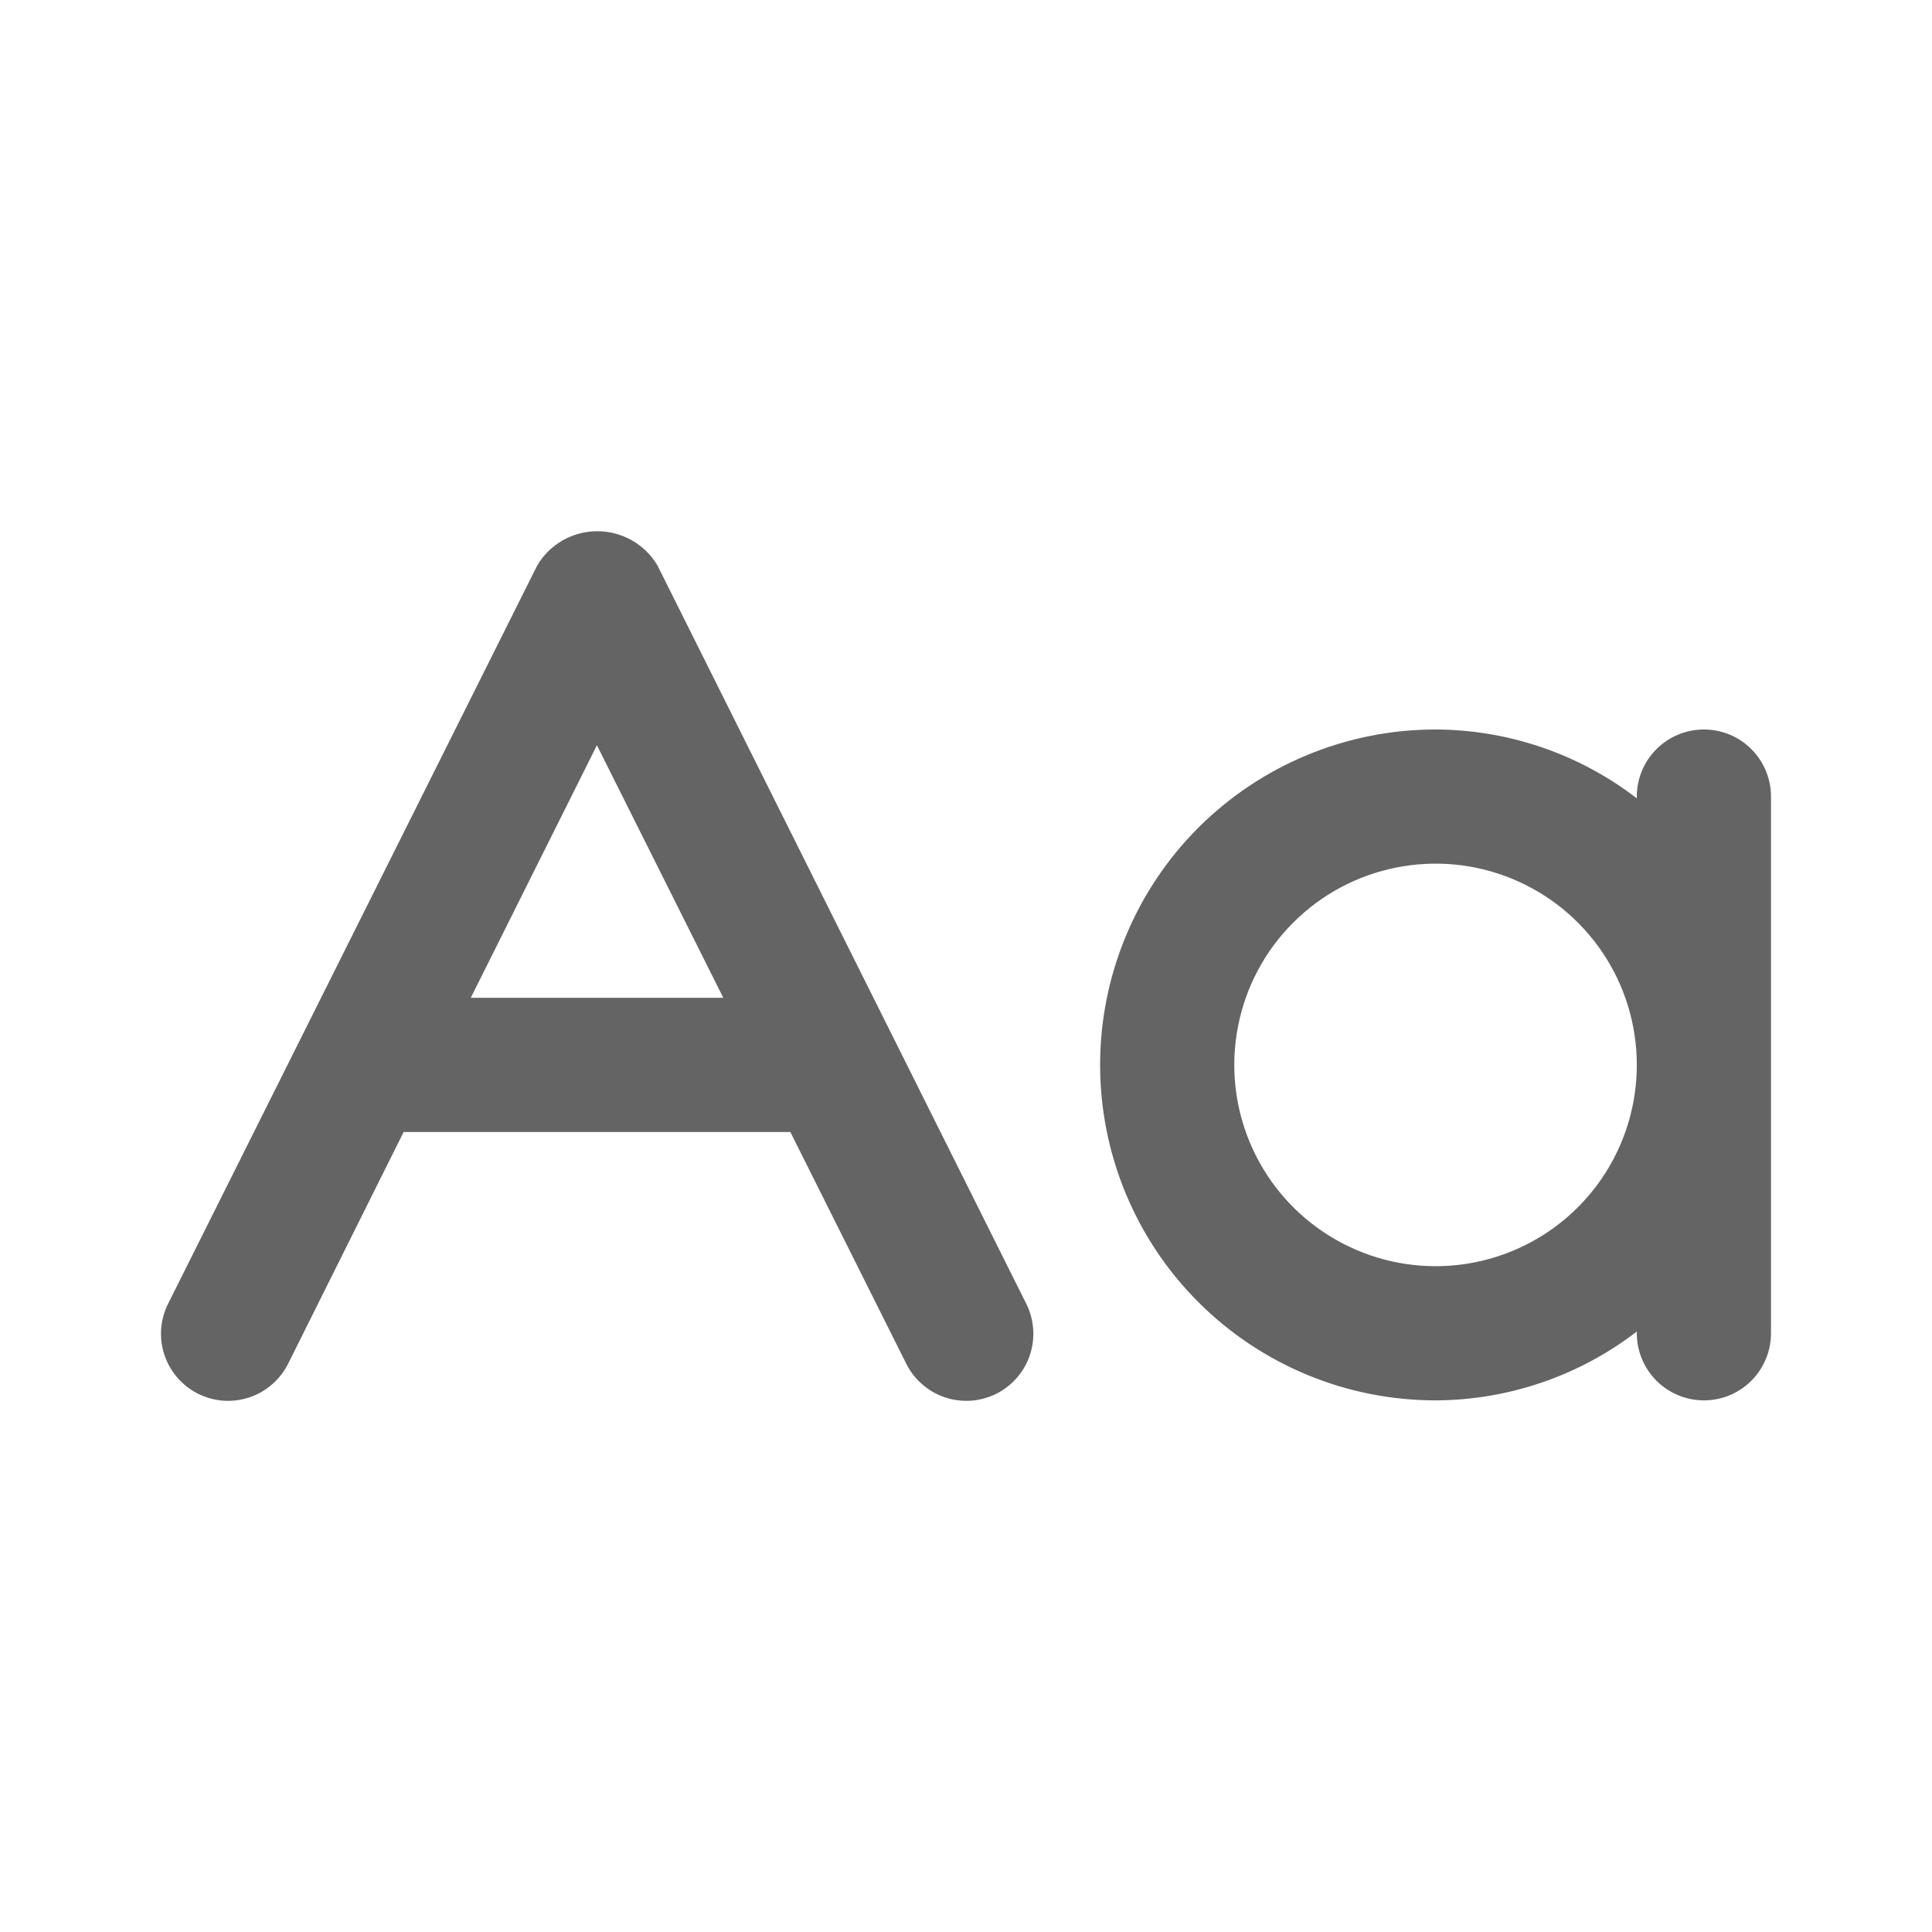 <svg width="24" height="24" viewBox="0 0 24 24" fill="none" xmlns="http://www.w3.org/2000/svg">
<path d="M8.166 7.022C8.089 6.893 7.979 6.786 7.849 6.712C7.718 6.638 7.57 6.599 7.42 6.599C7.27 6.599 7.122 6.638 6.991 6.712C6.861 6.786 6.751 6.893 6.675 7.022L2.091 16.19C2.041 16.288 2.011 16.395 2.002 16.504C1.994 16.614 2.007 16.724 2.042 16.829C2.076 16.933 2.131 17.03 2.203 17.113C2.275 17.196 2.362 17.265 2.461 17.314C2.559 17.363 2.666 17.392 2.776 17.4C2.886 17.407 2.996 17.393 3.1 17.358C3.204 17.323 3.301 17.267 3.383 17.194C3.466 17.122 3.533 17.034 3.582 16.935L5.014 14.062H9.818L11.255 16.935C11.303 17.034 11.371 17.122 11.454 17.194C11.536 17.267 11.632 17.323 11.736 17.358C11.841 17.393 11.951 17.407 12.061 17.4C12.17 17.392 12.277 17.363 12.376 17.314C12.474 17.265 12.562 17.196 12.634 17.113C12.706 17.03 12.761 16.933 12.795 16.829C12.829 16.724 12.843 16.614 12.834 16.504C12.826 16.395 12.796 16.288 12.746 16.19L8.166 7.022ZM5.848 12.395L7.415 9.258L8.985 12.395H5.848Z" fill="#646464"/>
<path d="M21.167 9.062C20.946 9.062 20.734 9.149 20.577 9.306C20.421 9.462 20.333 9.674 20.333 9.895V9.917C19.616 9.365 18.738 9.065 17.833 9.062C16.728 9.062 15.668 9.501 14.886 10.282C14.105 11.064 13.666 12.123 13.666 13.229C13.666 14.334 14.105 15.394 14.886 16.175C15.668 16.957 16.728 17.396 17.833 17.396C18.738 17.393 19.616 17.092 20.333 16.541V16.562C20.333 16.783 20.421 16.995 20.577 17.152C20.734 17.308 20.946 17.396 21.167 17.396C21.388 17.396 21.6 17.308 21.756 17.152C21.912 16.995 22 16.783 22 16.562V9.895C22 9.674 21.912 9.462 21.756 9.306C21.6 9.149 21.388 9.062 21.167 9.062ZM17.833 15.729C17.338 15.729 16.855 15.582 16.444 15.307C16.033 15.033 15.712 14.642 15.523 14.185C15.334 13.729 15.284 13.226 15.381 12.741C15.477 12.256 15.715 11.81 16.065 11.461C16.415 11.111 16.86 10.873 17.345 10.777C17.83 10.68 18.333 10.729 18.79 10.919C19.247 11.108 19.637 11.428 19.912 11.84C20.187 12.251 20.333 12.734 20.333 13.229C20.333 13.892 20.07 14.528 19.601 14.997C19.132 15.466 18.496 15.729 17.833 15.729Z" fill="#646464"/>
</svg>
